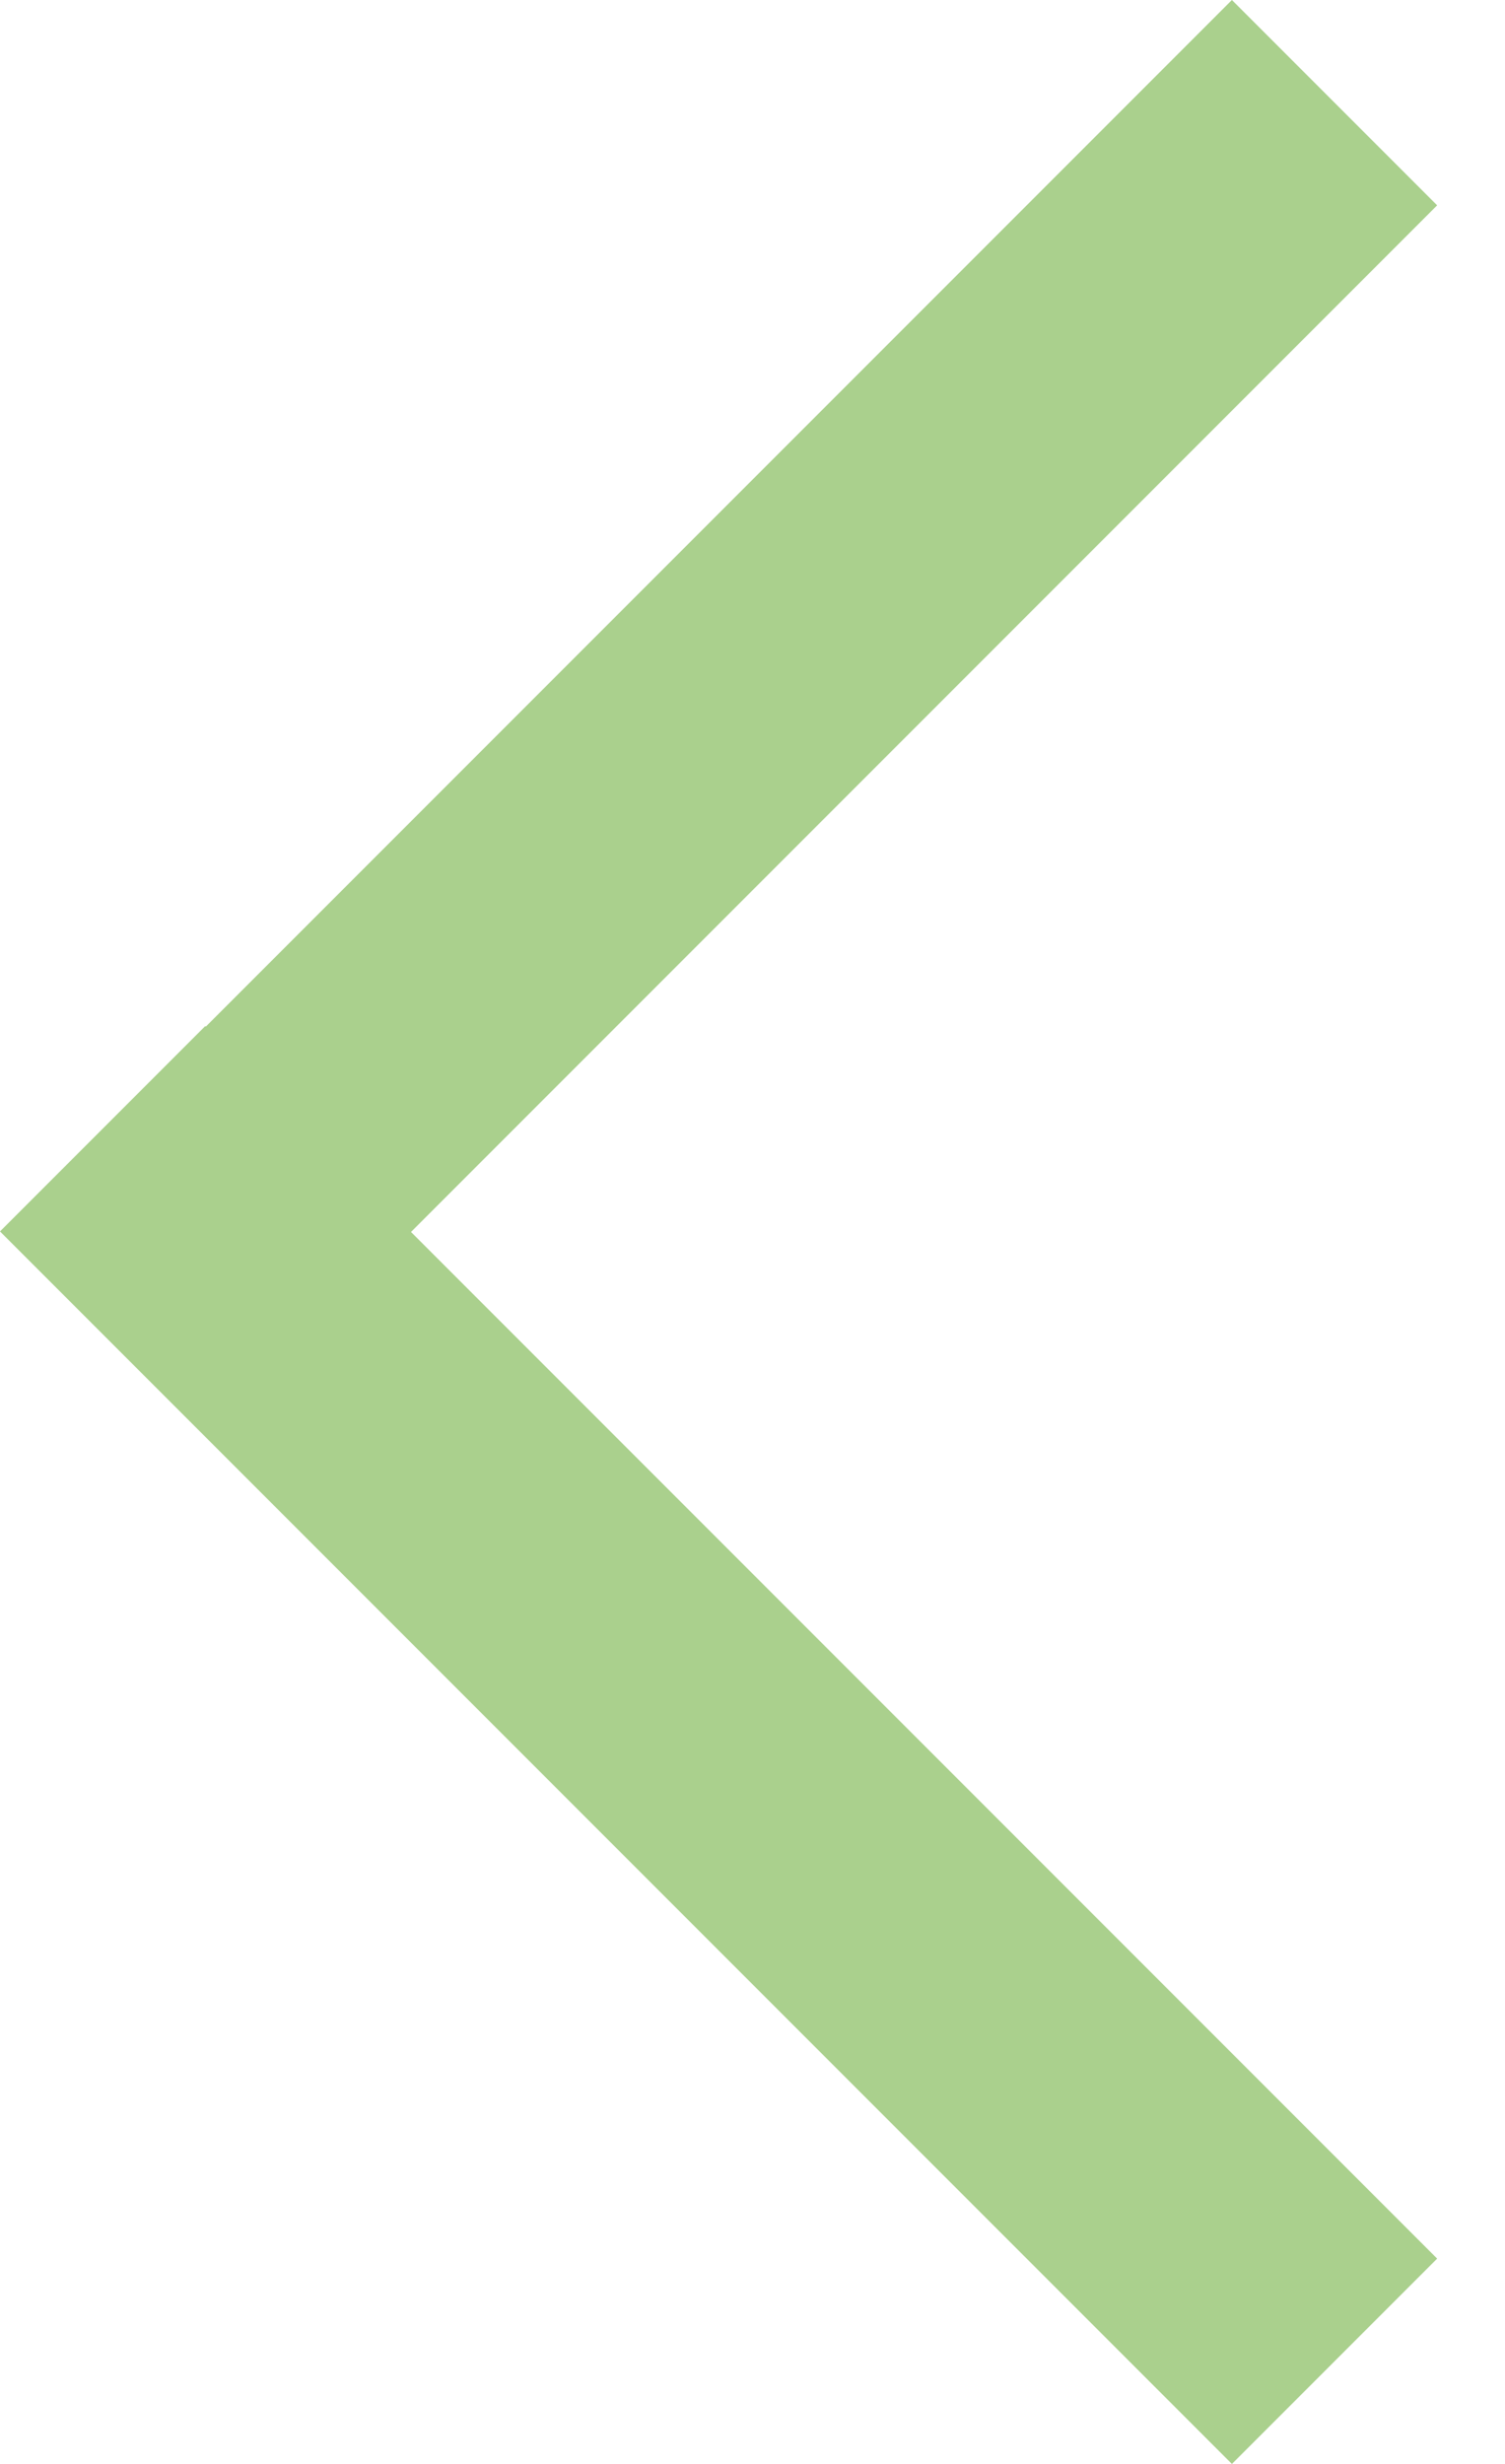 <?xml version="1.0" encoding="UTF-8" standalone="no"?>
<svg width="11px" height="18px" viewBox="0 0 11 18" version="1.1" xmlns="http://www.w3.org/2000/svg" xmlns:xlink="http://www.w3.org/1999/xlink">
    <!-- Generator: Sketch 40.2 (33826) - http://www.bohemiancoding.com/sketch -->
    <title>Prev</title>
    <desc>Created with Sketch.</desc>
    <defs></defs>
    <g id="govCMS-Theme" stroke="none" stroke-width="1" fill="none" fill-rule="evenodd">
        <g id="DESKTOP-01-A-HOMEPAGE-v3" transform="translate(-310, -232)" fill="#AAD08D">
            <g id="Hero-Image" transform="translate(0, 222)">
                <g id="Panel-v2" transform="translate(240, 0)">
                    <g id="Navigation" transform="translate(70, 0)">
                        <path d="M5.252,21.248 L-2.248,13.748 L-3.748,15.248 L5.256,24.252 L6.756,22.752 L6.752,22.748 L14.252,15.248 L12.752,13.748 L5.252,21.248 Z" id="Prev" transform="translate(5.252, 19) scale(-1, 1) rotate(-90) translate(-5.252, -19) "></path>
                    </g>
                </g>
            </g>
        </g>
    </g>
</svg>